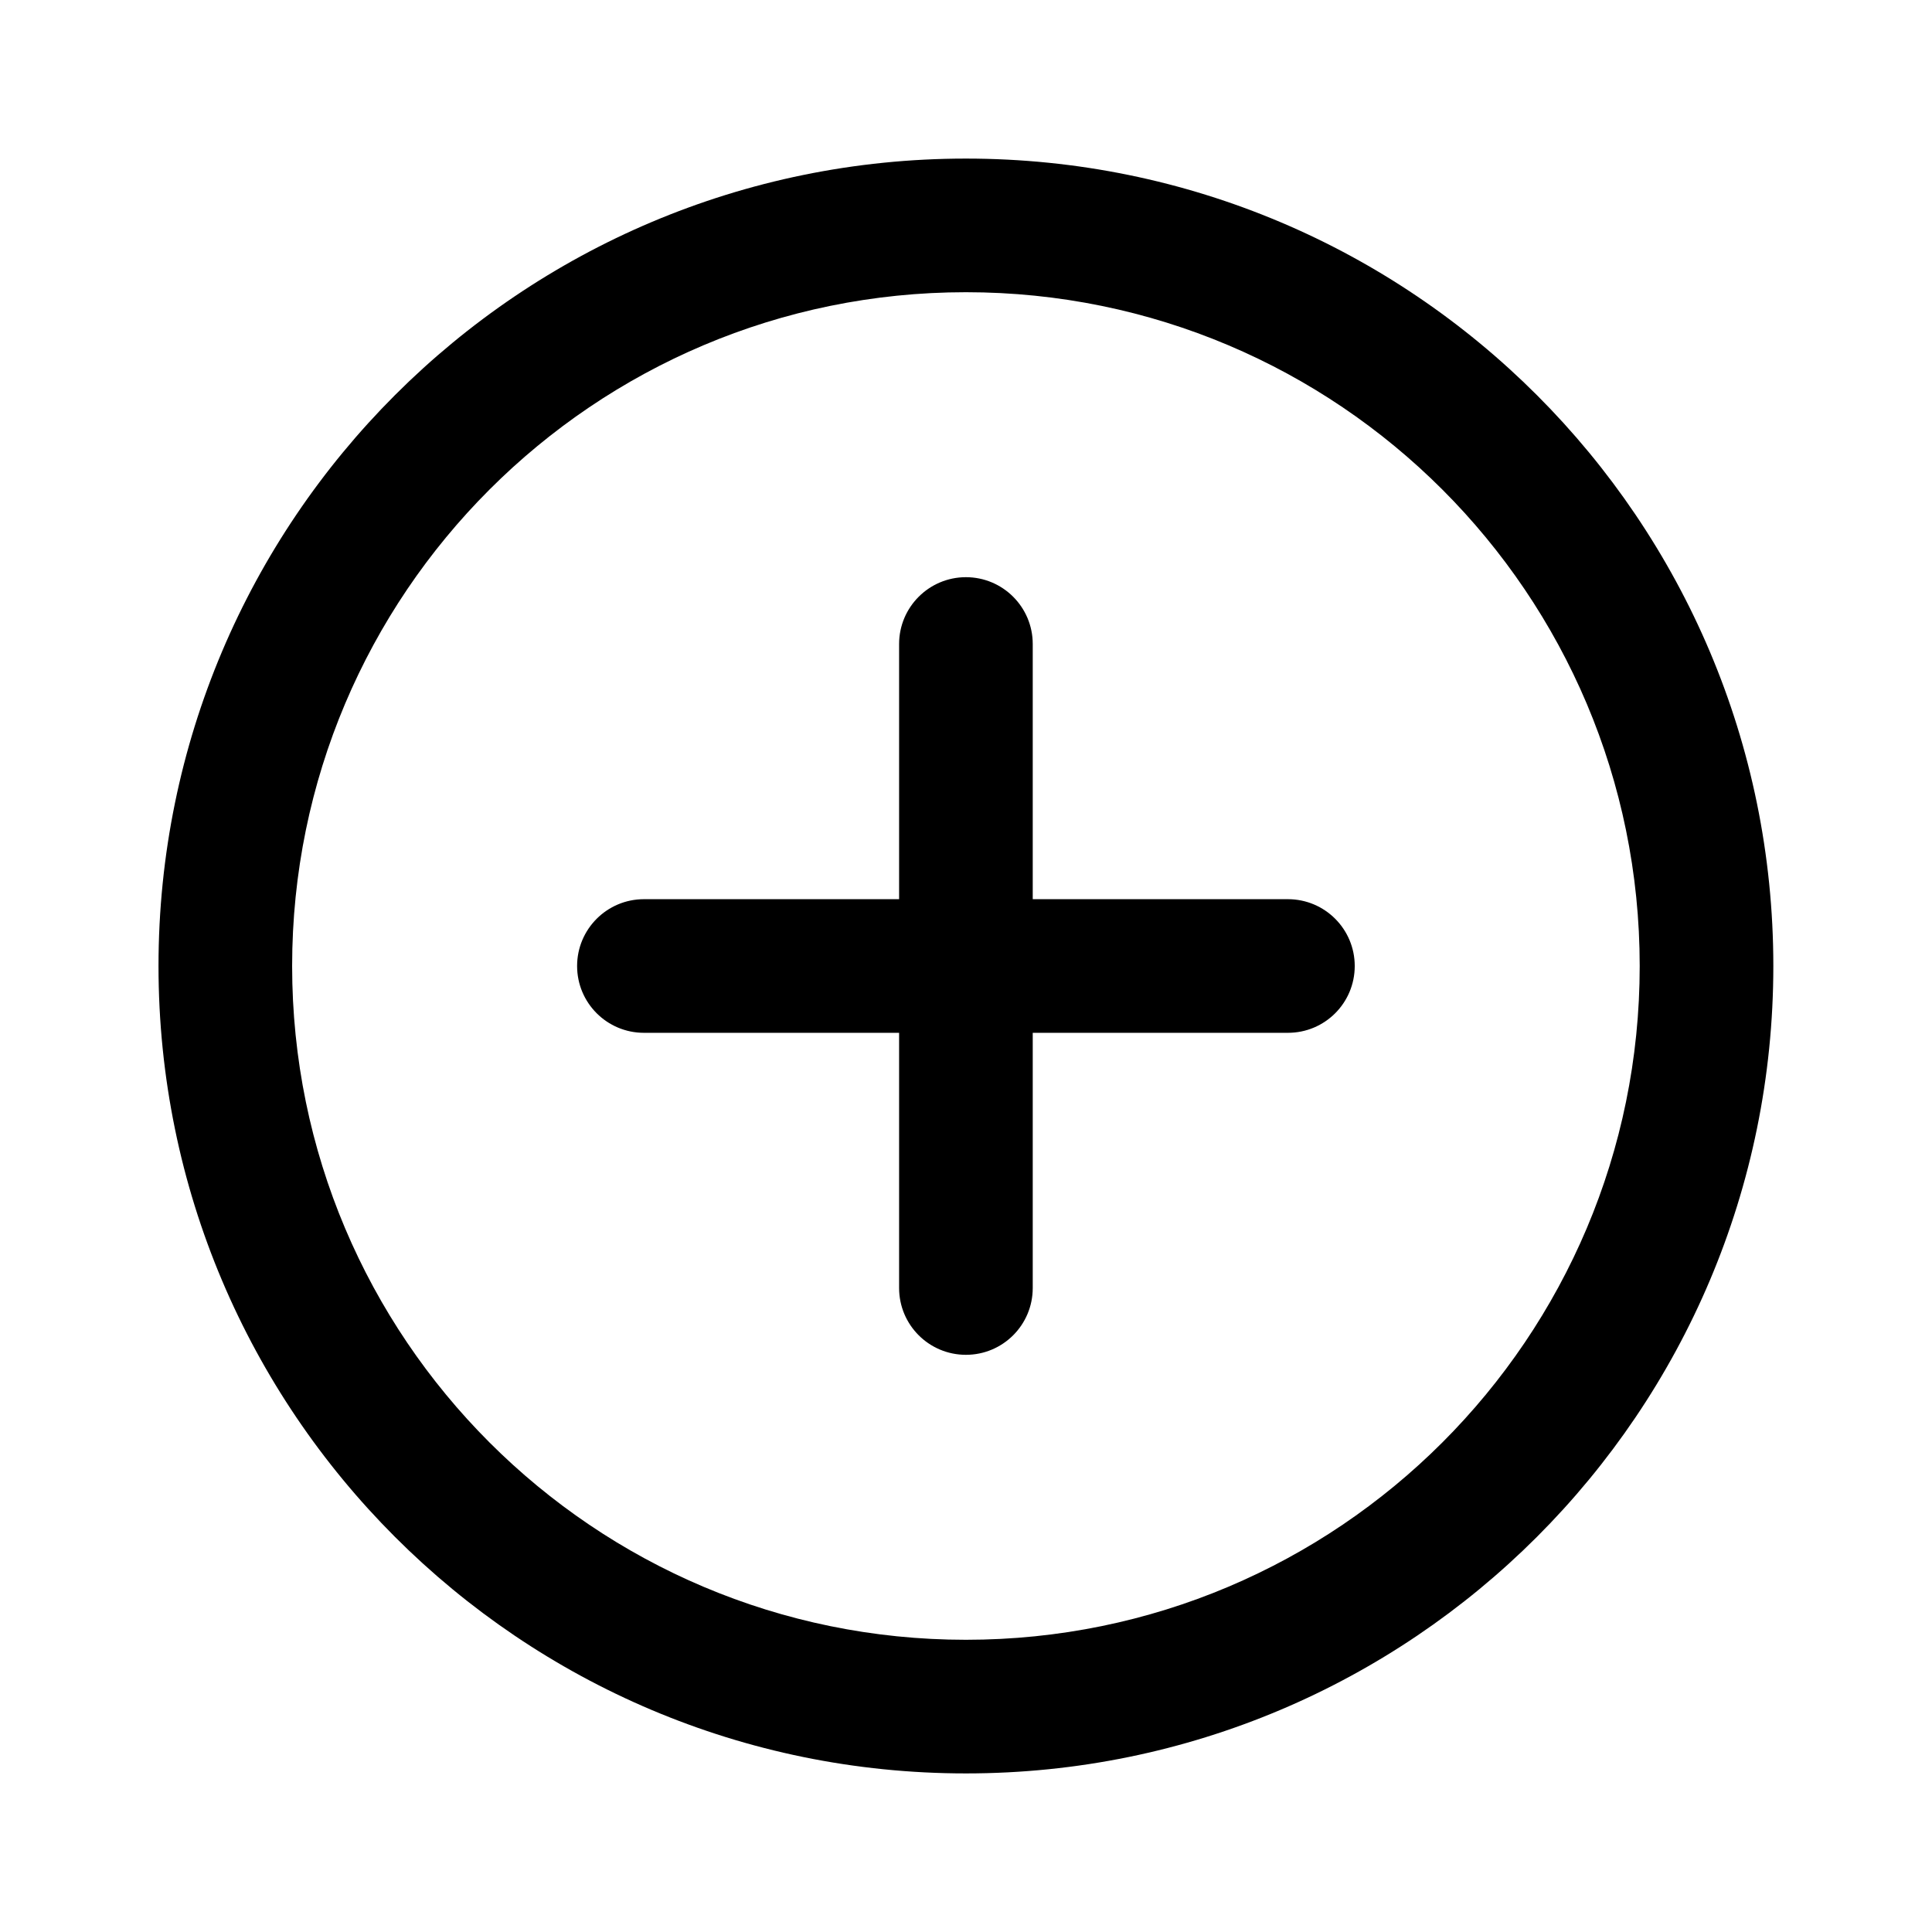 <svg width="24" height="24" viewBox="0 0 24 24" fill="none" xmlns="http://www.w3.org/2000/svg">
<path fill-rule="evenodd" clip-rule="evenodd" d="M11.999 3.63C7.377 3.63 3.629 7.378 3.629 12C3.629 16.623 7.377 20.37 11.999 20.37C16.622 20.37 20.369 16.623 20.369 12C20.369 7.378 16.622 3.63 11.999 3.63ZM1.969 12C1.969 6.461 6.46 1.97 11.999 1.97C17.539 1.97 22.029 6.461 22.029 12C22.029 17.54 17.539 22.03 11.999 22.03C6.46 22.03 1.969 17.54 1.969 12ZM11.999 7.17C12.458 7.17 12.829 7.542 12.829 8V11.17H15.999C16.458 11.17 16.829 11.542 16.829 12C16.829 12.459 16.458 12.83 15.999 12.83H12.829V16C12.829 16.459 12.458 16.83 11.999 16.83C11.541 16.83 11.169 16.459 11.169 16V12.83H7.999C7.541 12.83 7.169 12.459 7.169 12C7.169 11.542 7.541 11.17 7.999 11.17H11.169V8C11.169 7.542 11.541 7.17 11.999 7.17Z" fill="black"/>
</svg>

